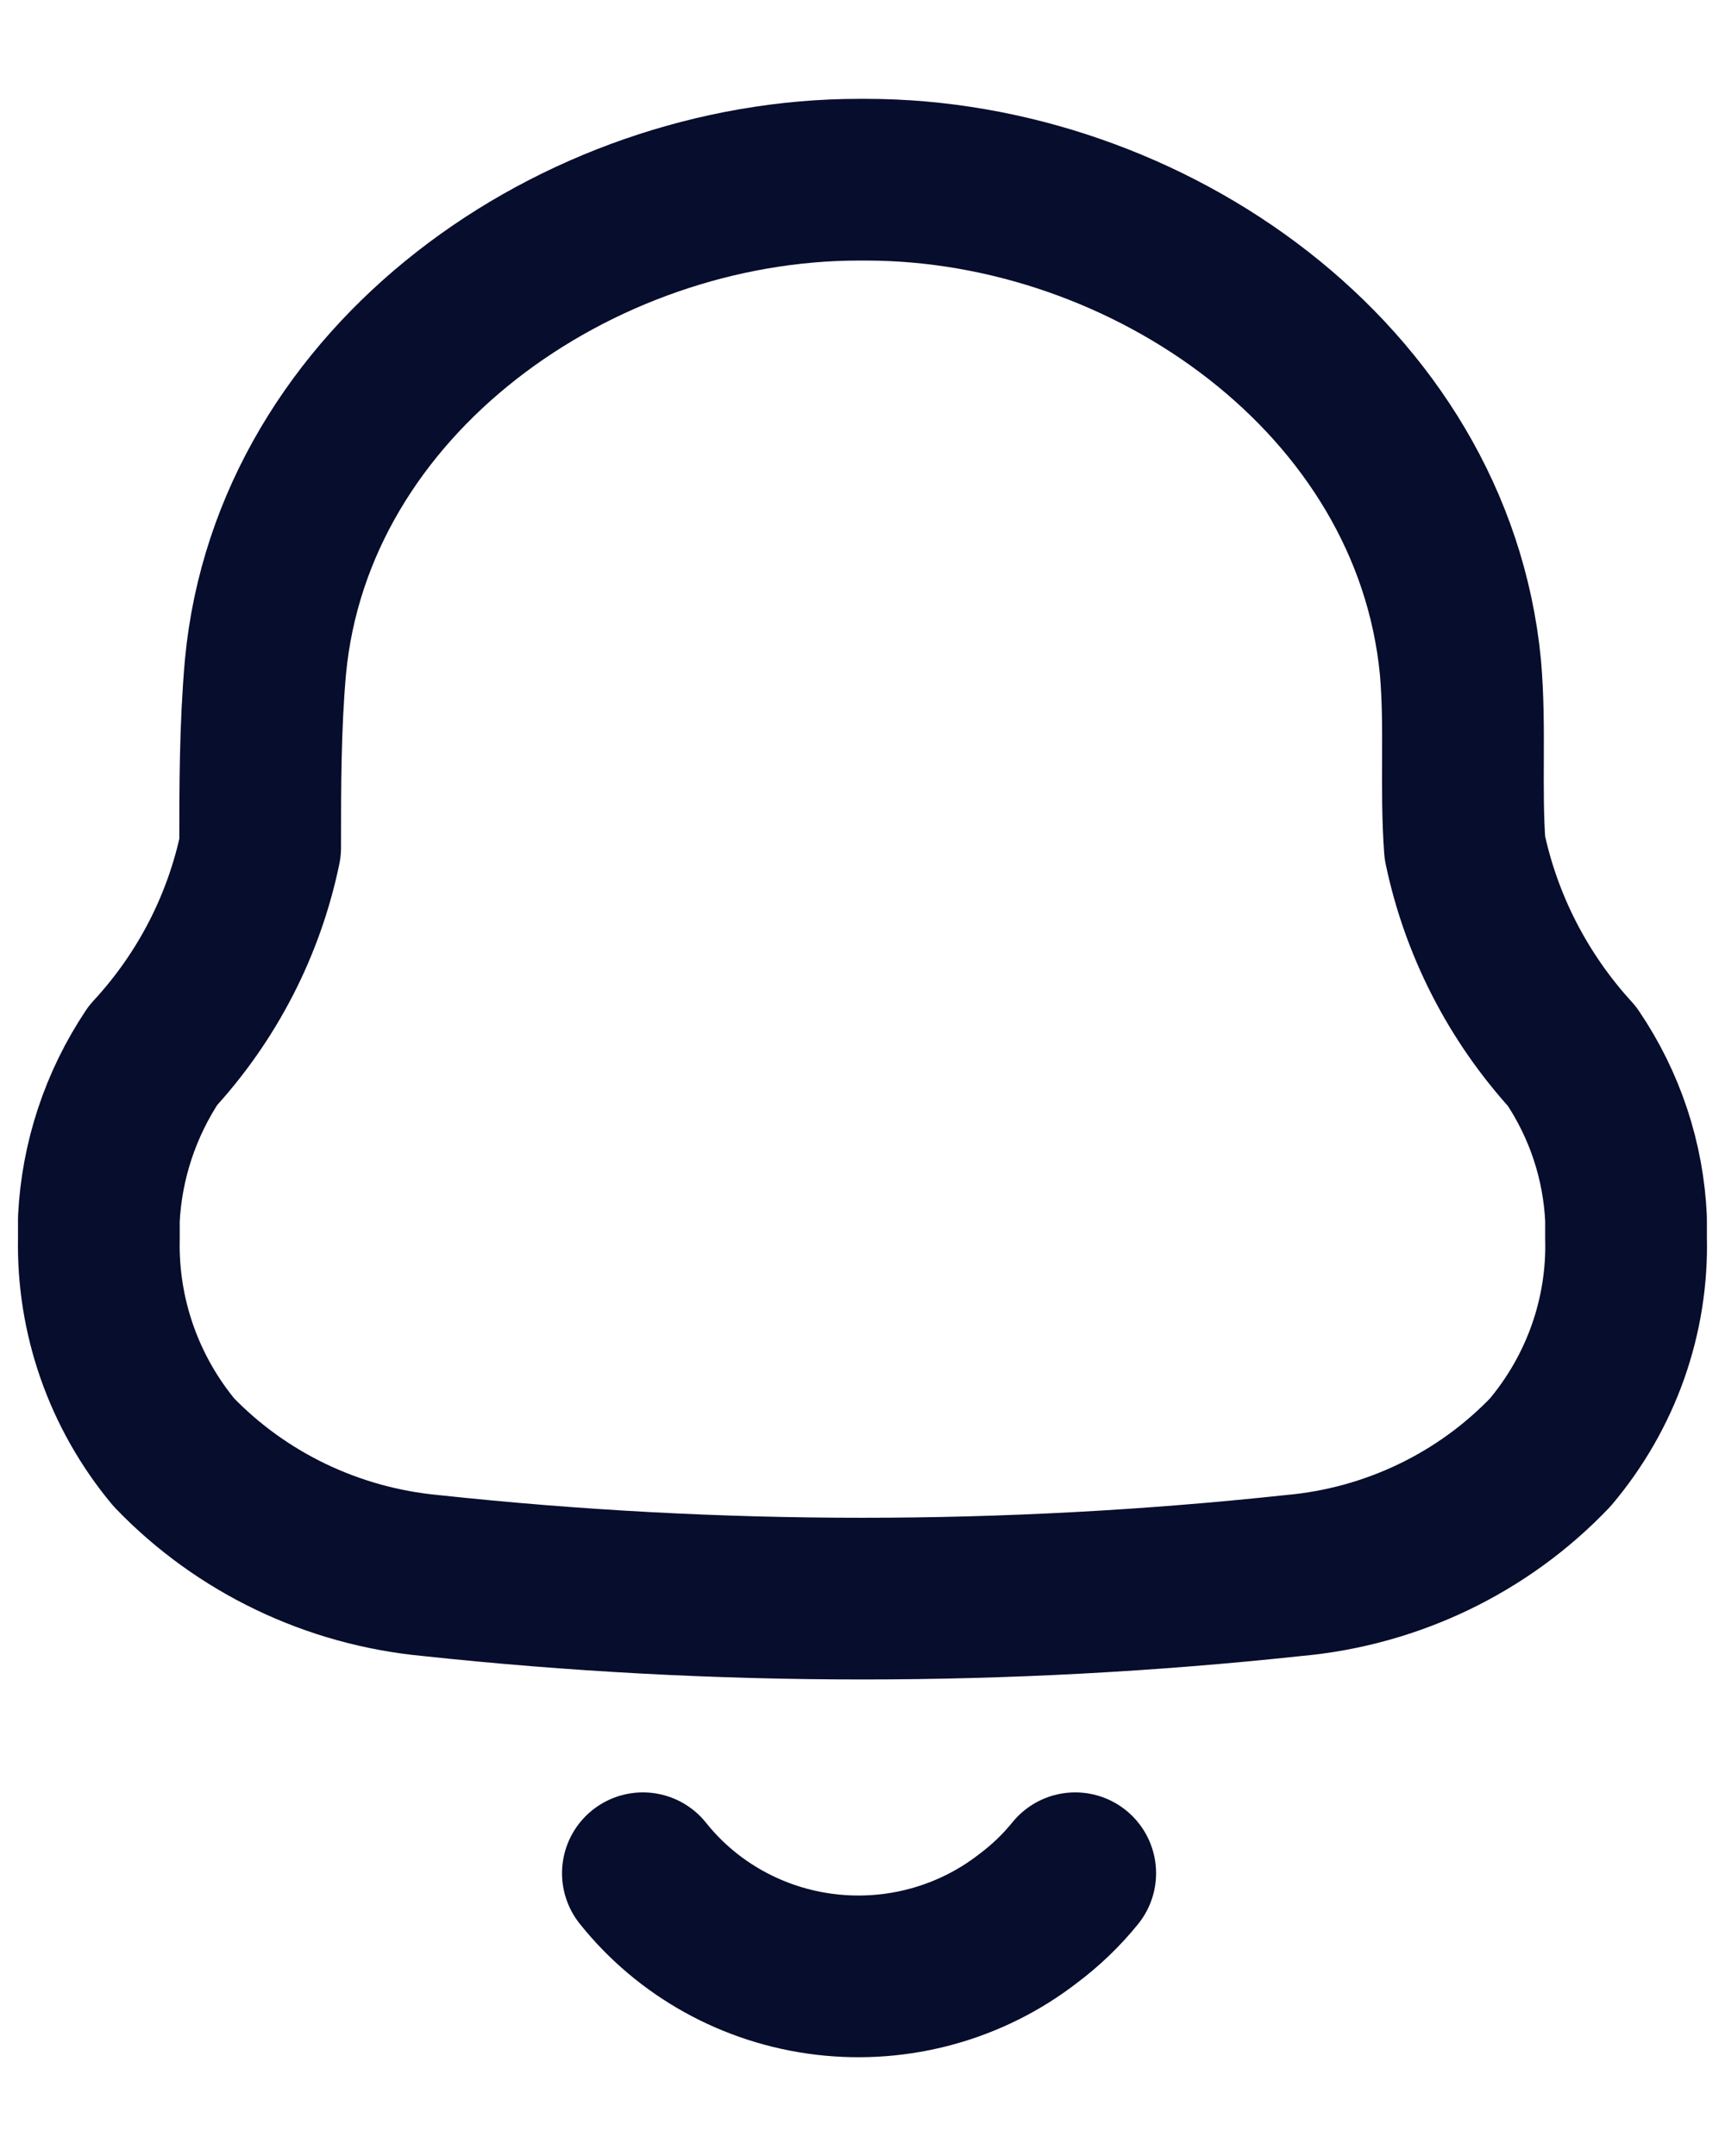 <svg width="16" height="20" viewBox="0 0 16 20" fill="none" xmlns="http://www.w3.org/2000/svg">
<path fill-rule="evenodd" clip-rule="evenodd" d="M0.917 11.489V11.307C0.944 10.767 1.117 10.244 1.419 9.791C1.921 9.248 2.264 8.582 2.413 7.863C2.413 7.308 2.413 6.745 2.462 6.189C2.712 3.515 5.356 1.667 7.968 1.667H8.032C10.644 1.667 13.288 3.515 13.546 6.189C13.595 6.745 13.546 7.308 13.587 7.863C13.738 8.584 14.081 9.252 14.581 9.799C14.885 10.248 15.058 10.769 15.082 11.307V11.481C15.101 12.207 14.851 12.914 14.379 13.473C13.756 14.126 12.91 14.533 12.002 14.615C9.339 14.901 6.653 14.901 3.99 14.615C3.083 14.529 2.238 14.123 1.613 13.473C1.148 12.914 0.902 12.21 0.917 11.489Z" stroke="#070D2C" stroke-width="1.5" stroke-linecap="round" stroke-linejoin="round"/>
<path d="M5.963 17.377C6.379 17.899 6.99 18.237 7.66 18.316C8.331 18.395 9.006 18.208 9.536 17.797C9.699 17.675 9.846 17.534 9.973 17.377" stroke="#070D2C" stroke-width="1.5" stroke-linecap="round" stroke-linejoin="round"/>
</svg>
